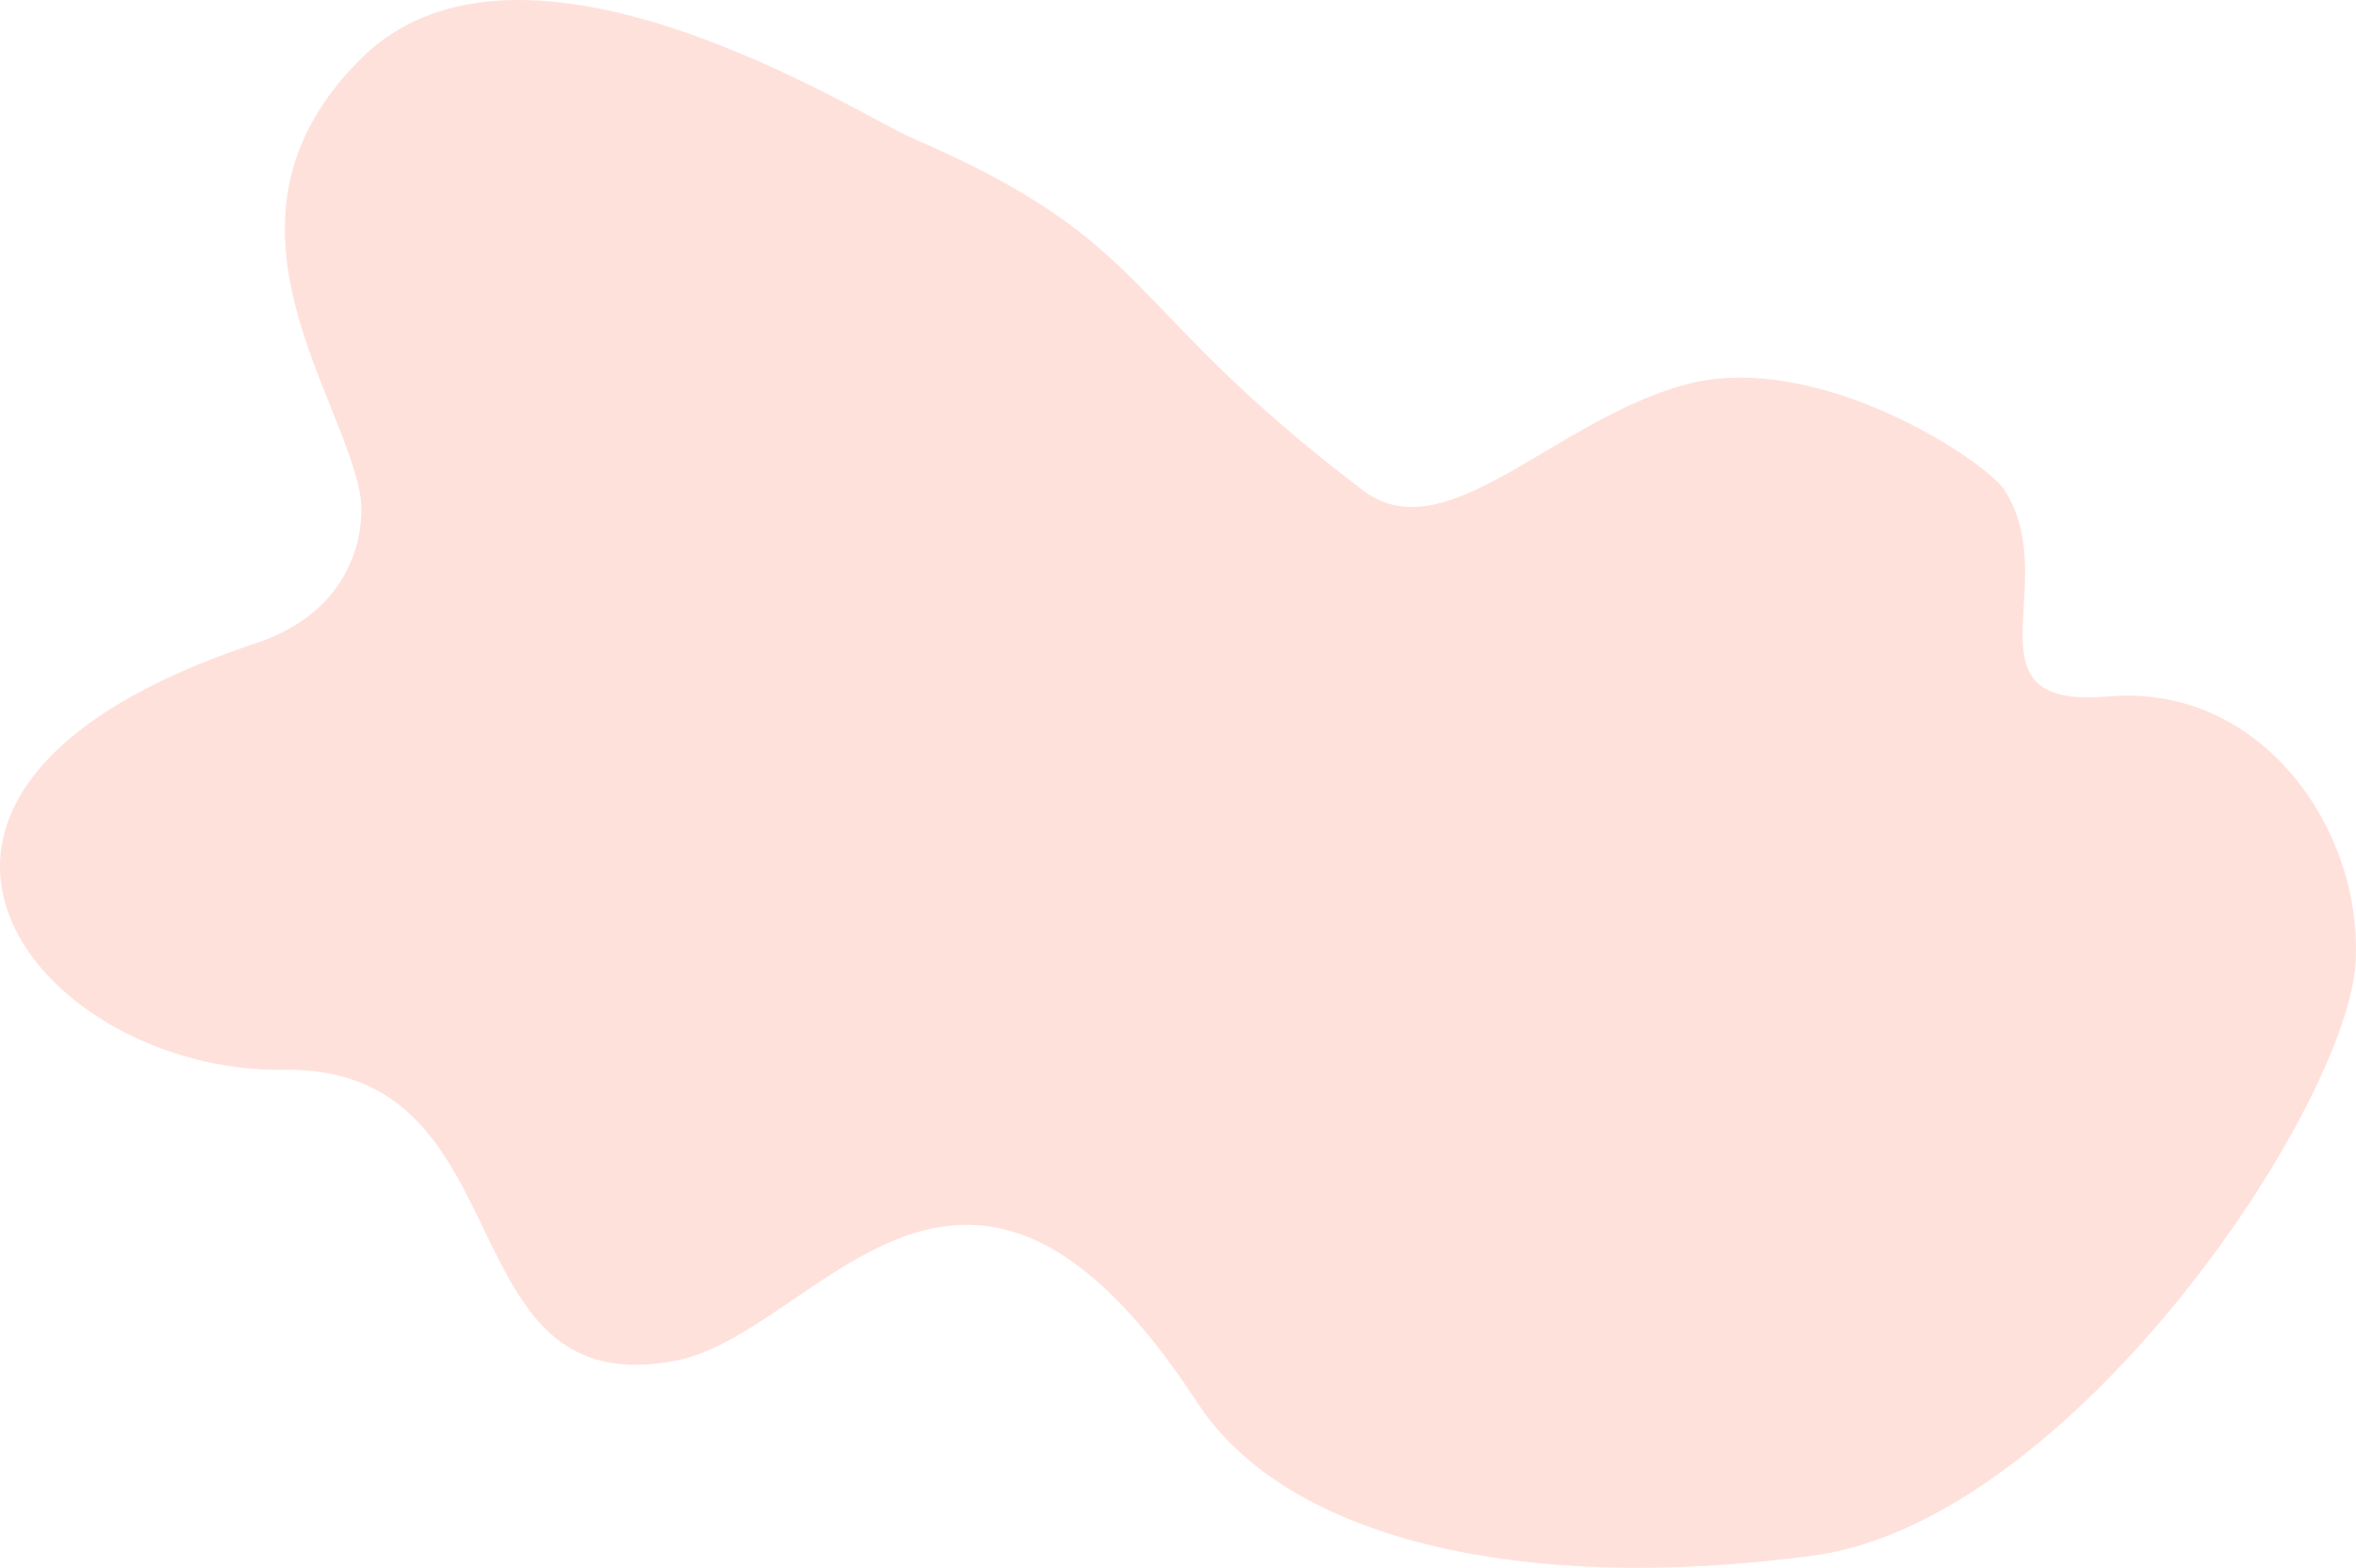 <svg width="1468" height="977" viewBox="0 0 1468 977" fill="none" xmlns="http://www.w3.org/2000/svg">
<path fill-rule="evenodd" clip-rule="evenodd" d="M421.859 847.715C510.578 829.911 600.931 651.535 746.008 874.01C801.385 958.931 947.312 993.742 1129.64 969.414C1290.6 947.938 1463.65 689.034 1467.83 598.534C1471.71 514.727 1407.56 425.881 1313.9 433.994C1220.23 442.107 1286.28 363.684 1249.06 305.466C1237.56 287.477 1132.16 216.985 1049.42 239.827C967.637 262.409 900.52 344.397 849.457 305.704C696.547 189.838 721.346 151.898 567.196 85.483C535.478 71.818 326.021 -62.954 225.414 36.079C125.551 134.381 210.544 239.514 224.159 306.634C227.619 323.689 225.443 378.977 158.931 401.012C-120.949 493.735 23.406 669.046 176.867 666.654C330.328 664.262 275.615 877.062 421.859 847.715Z" fill="#FFE1DB"/>
</svg>
